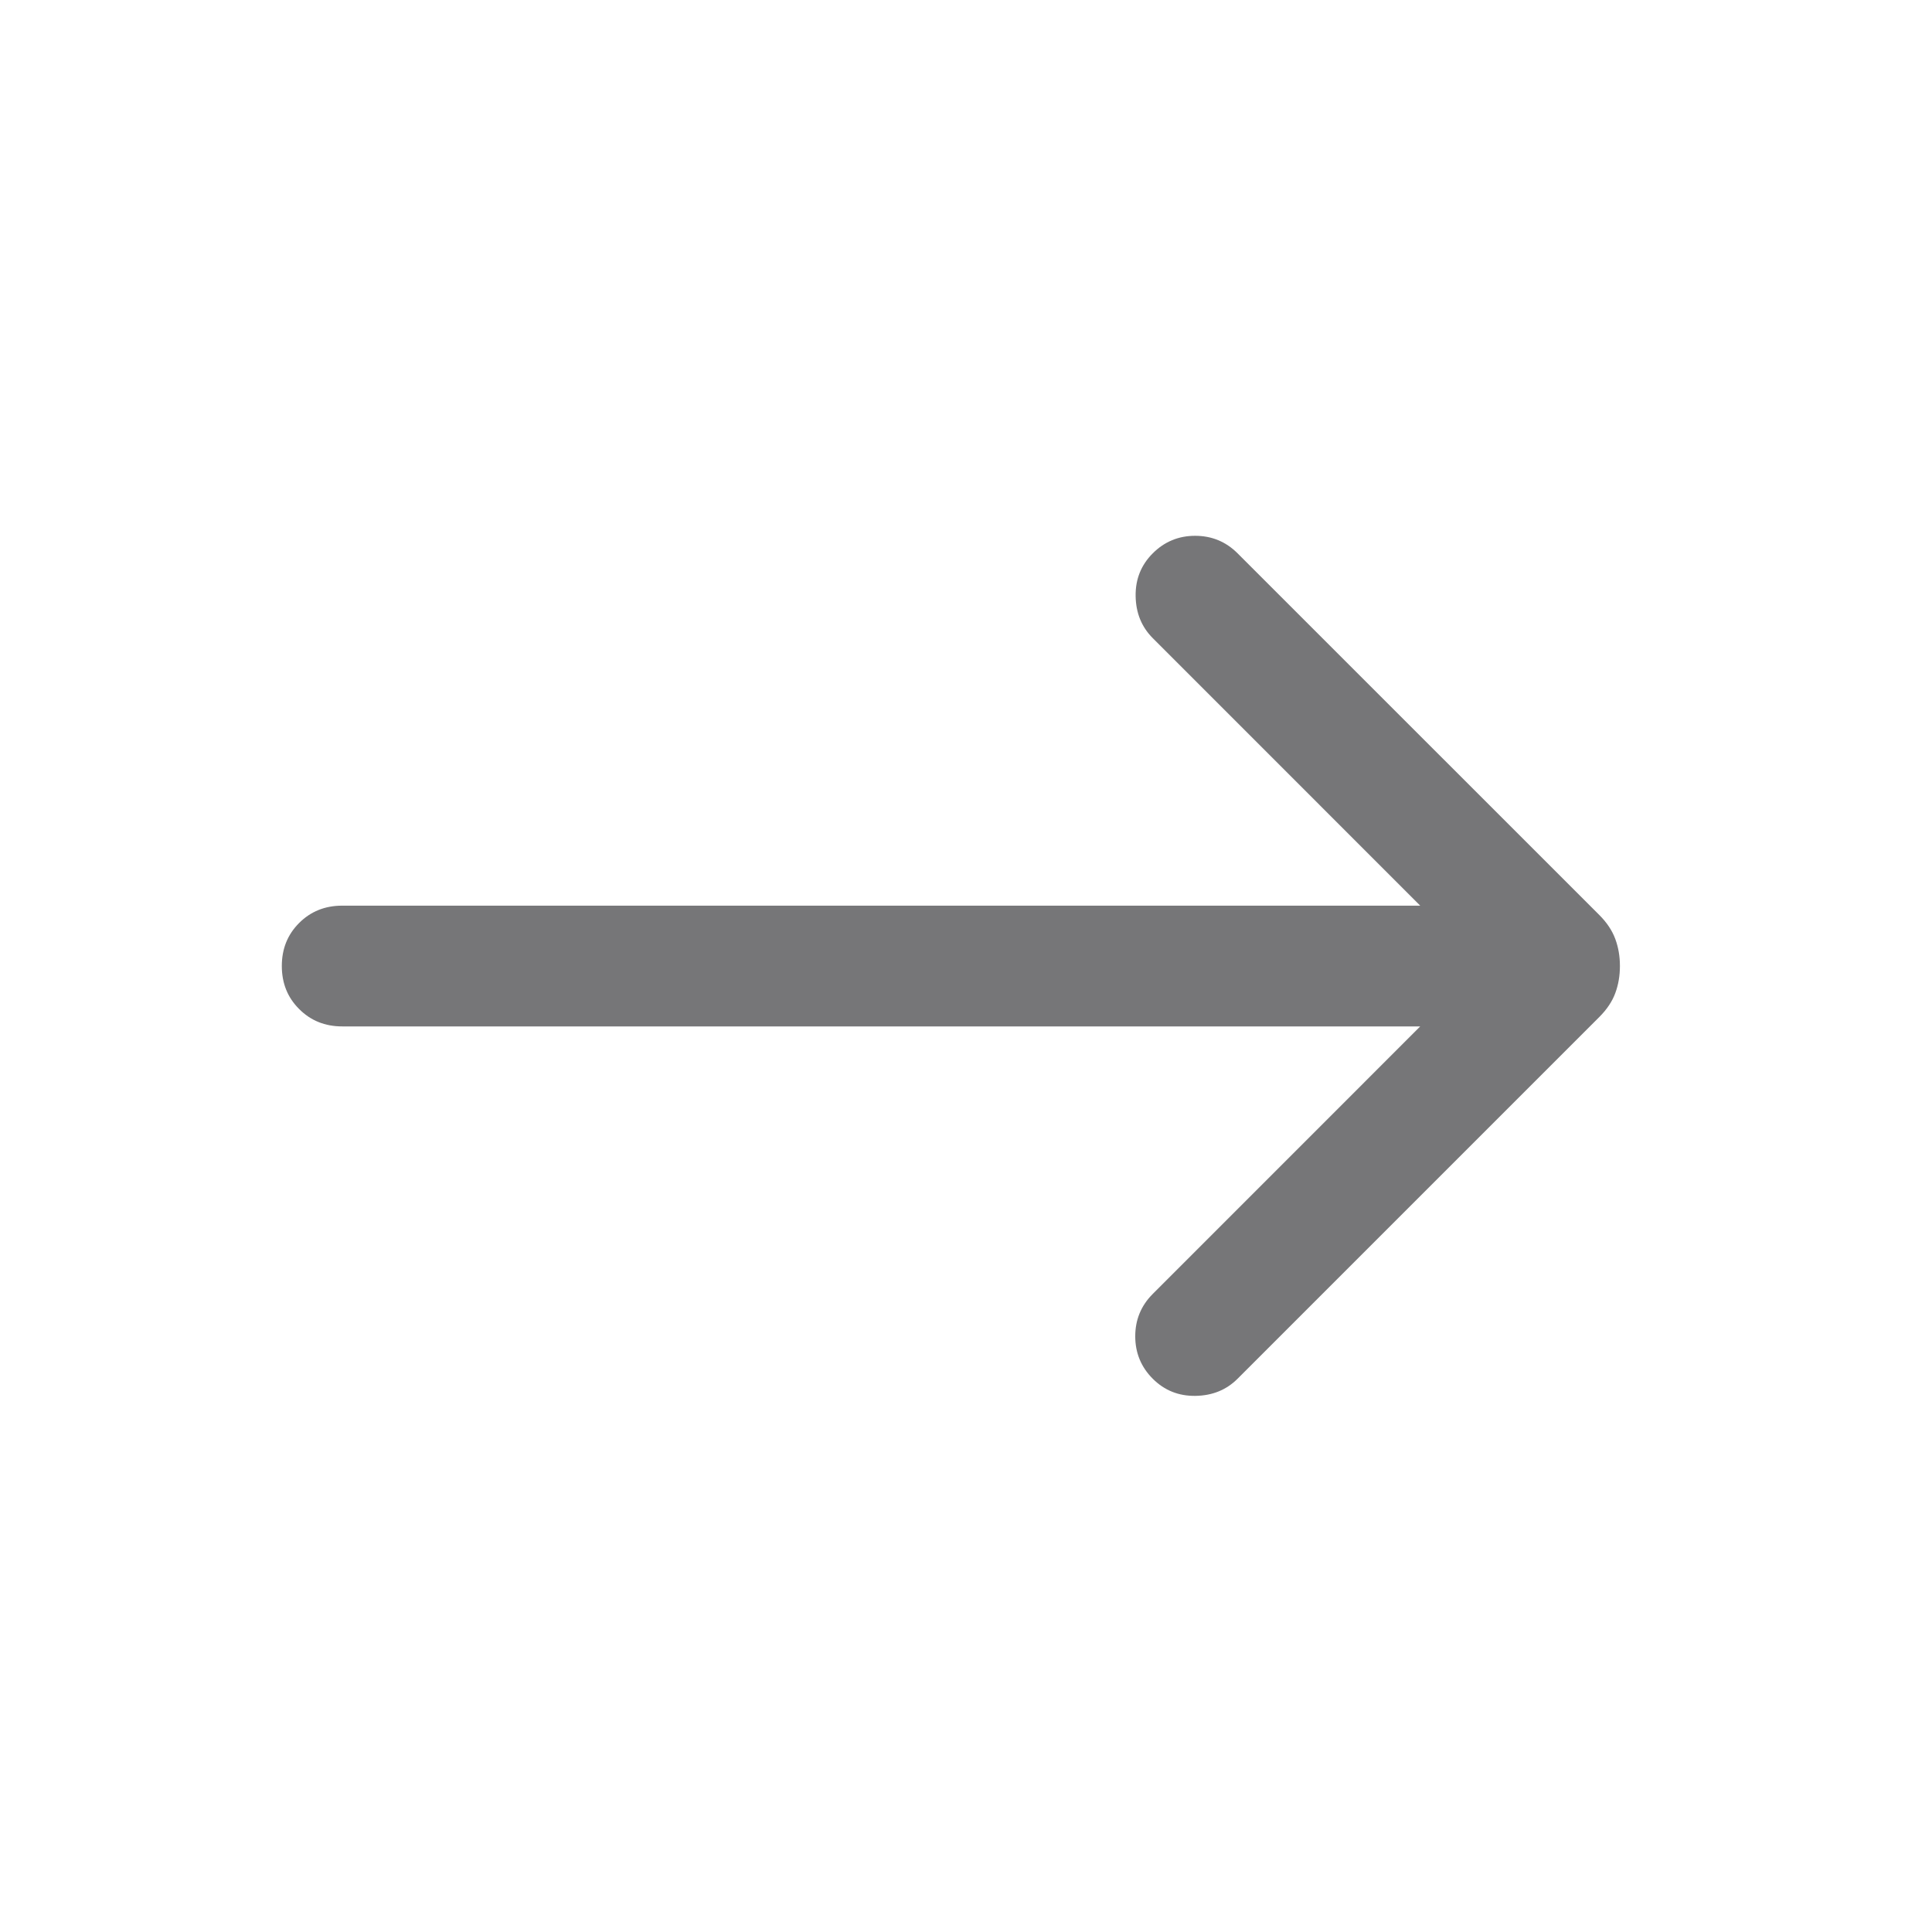 <svg width="30" height="30" viewBox="0 0 30 30" fill="none" xmlns="http://www.w3.org/2000/svg">
<mask id="mask0_65_13102" style="mask-type:alpha" maskUnits="userSpaceOnUse" x="0" y="0" width="30" height="30">
<rect x="30" y="30" width="30" height="30" transform="rotate(-180 30 30)" fill="#D9D9D9"/>
</mask>
<g mask="url(#mask0_65_13102)">
<path d="M22.053 14.063L17.9 9.909C17.727 9.736 17.638 9.518 17.634 9.256C17.63 8.994 17.719 8.773 17.9 8.592C18.081 8.411 18.3 8.32 18.558 8.32C18.816 8.32 19.036 8.411 19.217 8.592L24.835 14.209C24.952 14.326 25.034 14.45 25.082 14.58C25.13 14.71 25.154 14.85 25.154 15C25.154 15.151 25.13 15.291 25.082 15.421C25.034 15.551 24.952 15.674 24.835 15.791L19.217 21.409C19.044 21.582 18.826 21.671 18.564 21.675C18.302 21.679 18.081 21.59 17.9 21.409C17.719 21.228 17.628 21.008 17.628 20.75C17.628 20.492 17.719 20.273 17.9 20.092L22.053 15.938L5.313 15.938C5.047 15.938 4.824 15.848 4.645 15.668C4.465 15.489 4.376 15.266 4.376 15C4.376 14.734 4.465 14.512 4.645 14.332C4.824 14.153 5.047 14.063 5.313 14.063L22.053 14.063Z" fill="#1C1B1F" fill-opacity="0.6"/>
</g>
</svg>
